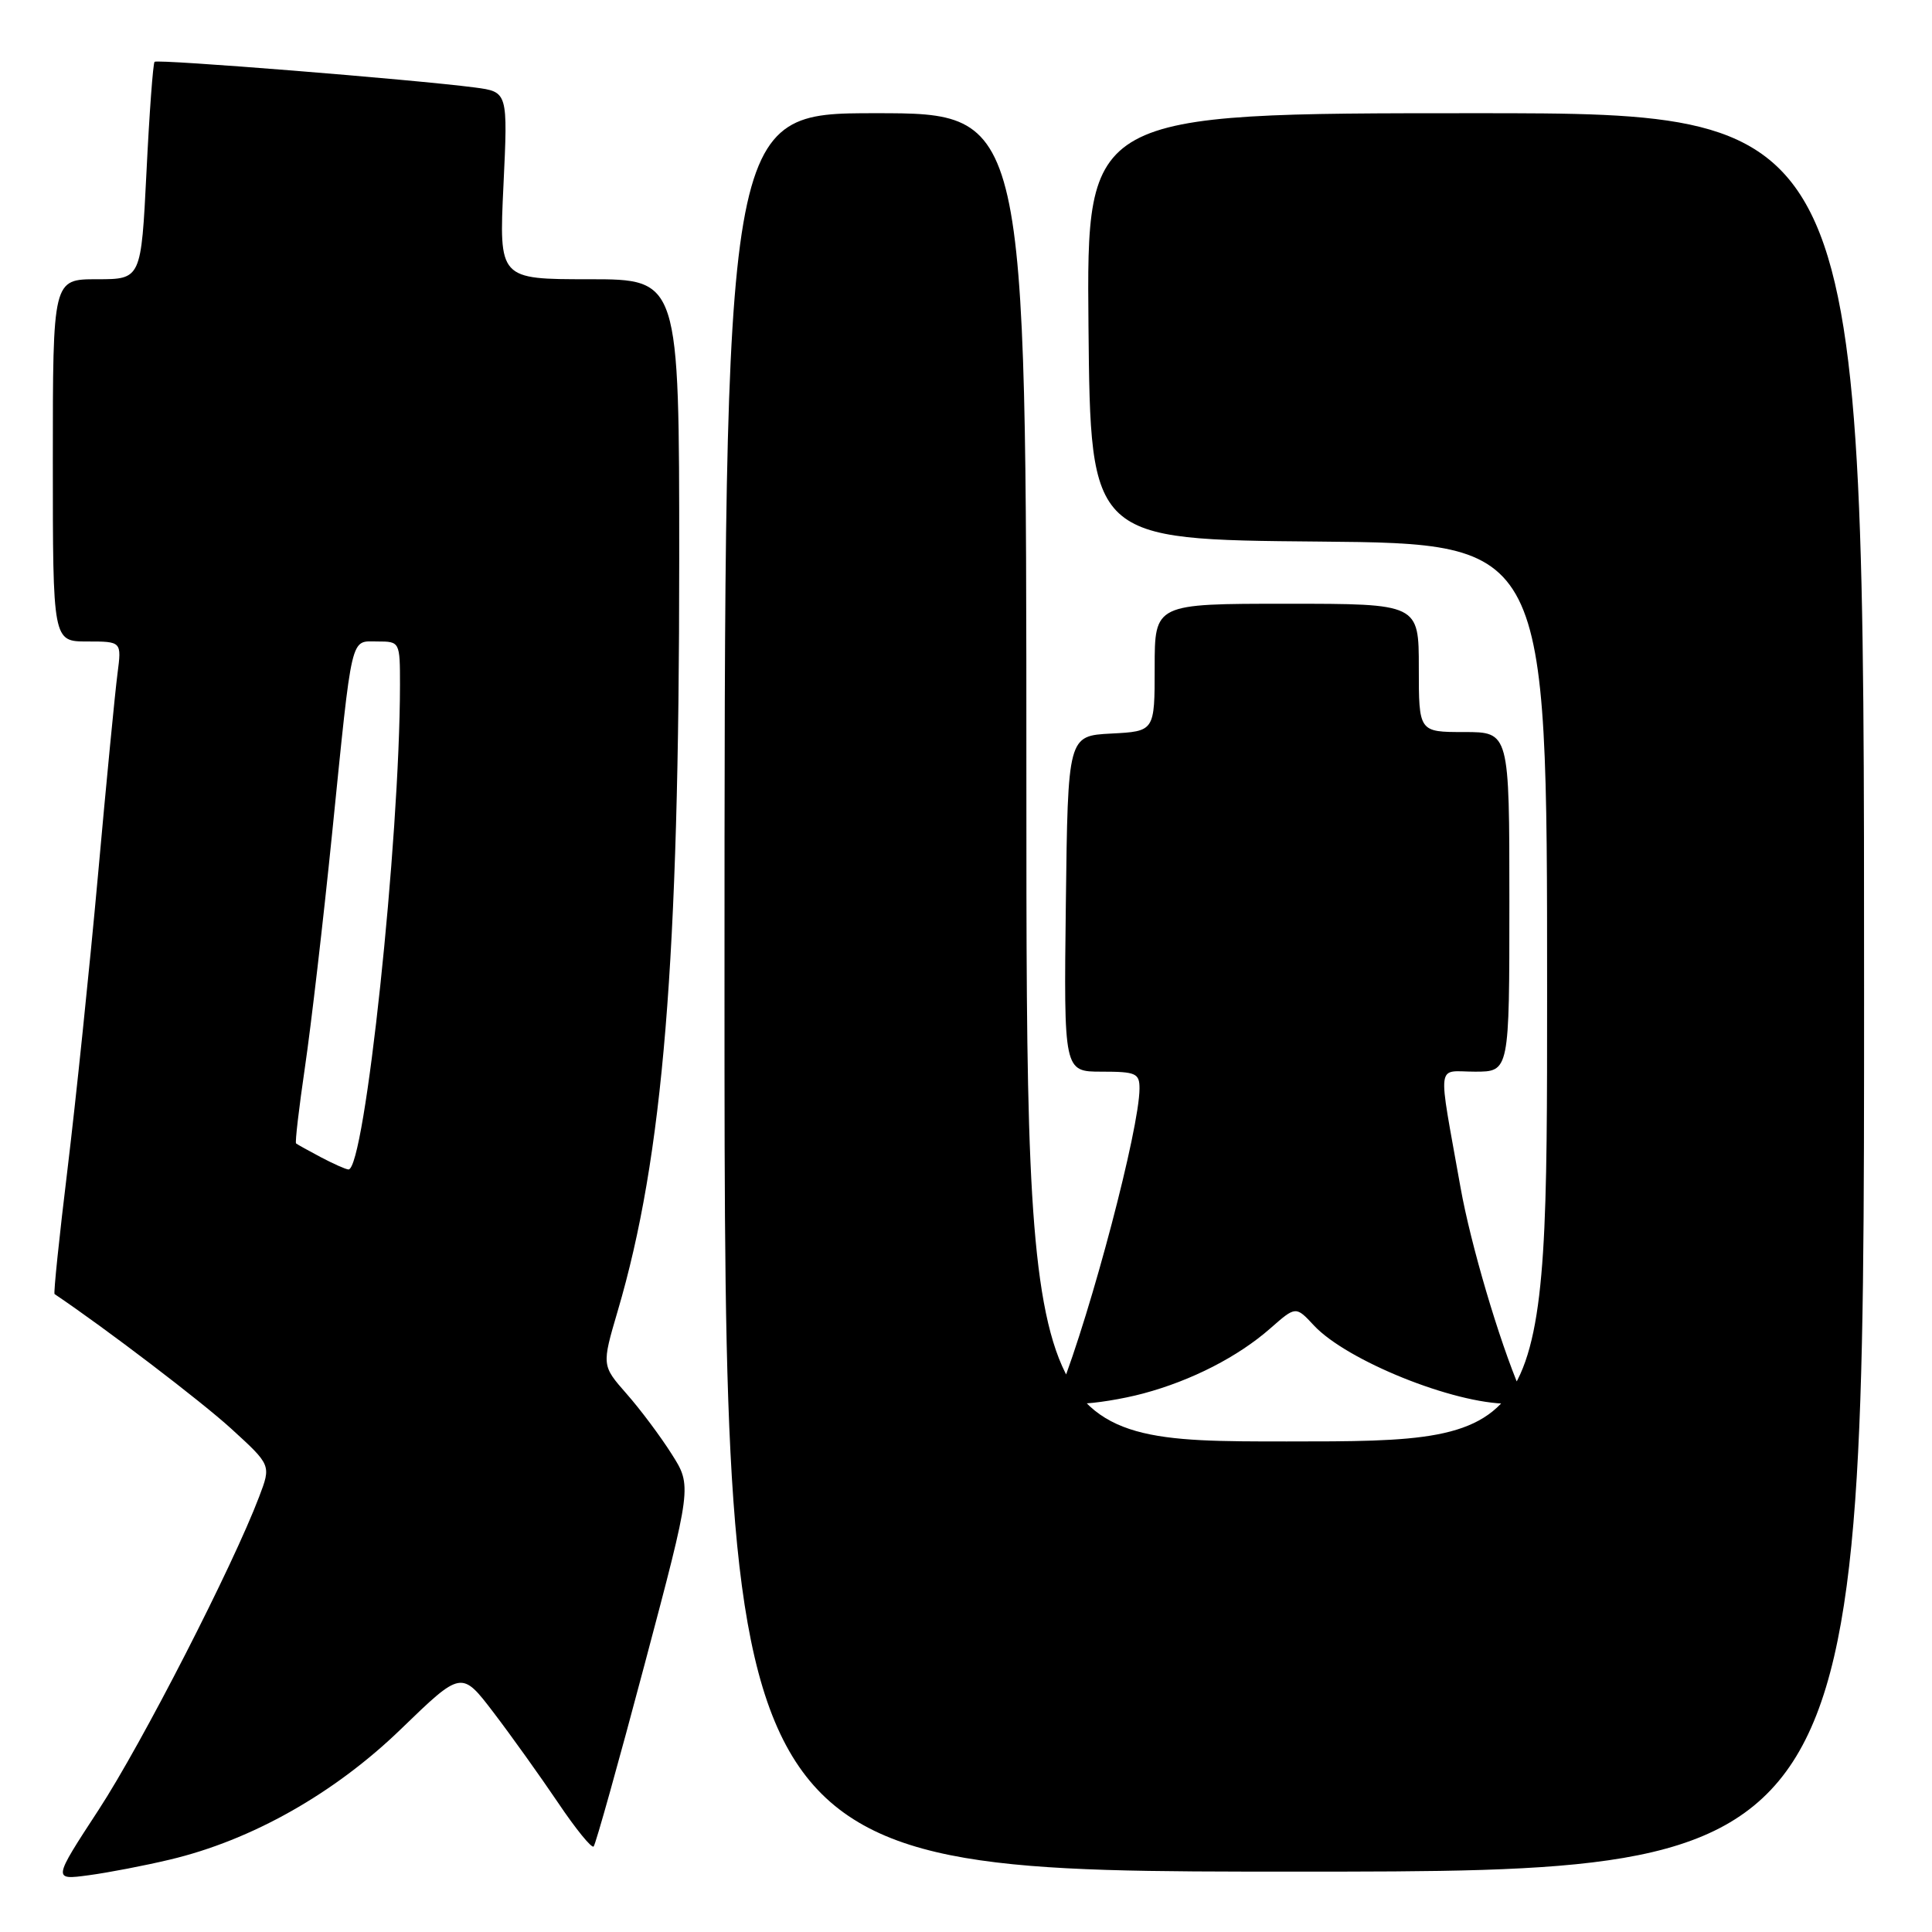 <?xml version="1.0" encoding="UTF-8" standalone="no"?>
<!DOCTYPE svg PUBLIC "-//W3C//DTD SVG 1.1//EN" "http://www.w3.org/Graphics/SVG/1.1/DTD/svg11.dtd" >
<svg xmlns="http://www.w3.org/2000/svg" xmlns:xlink="http://www.w3.org/1999/xlink" version="1.1" viewBox="0 0 256 256">
 <g >
 <path fill="currentColor"
d=" M 22.50 246.41 C 33.35 243.84 44.34 237.63 53.16 229.08 C 61.15 221.35 61.15 221.35 65.40 226.92 C 67.74 229.99 71.57 235.35 73.92 238.83 C 76.26 242.31 78.39 244.94 78.66 244.67 C 78.92 244.41 81.96 233.55 85.41 220.55 C 91.69 196.90 91.69 196.90 89.00 192.67 C 87.53 190.34 84.84 186.74 83.02 184.68 C 79.73 180.93 79.73 180.93 81.85 173.71 C 87.88 153.27 90.00 127.35 90.00 74.27 C 90.00 37.00 90.00 37.00 78.06 37.00 C 66.12 37.00 66.12 37.00 66.71 24.58 C 67.30 12.17 67.30 12.17 62.90 11.59 C 54.87 10.54 20.85 7.81 20.48 8.19 C 20.28 8.39 19.79 14.96 19.41 22.78 C 18.70 37.00 18.70 37.00 12.85 37.00 C 7.00 37.00 7.00 37.00 7.00 61.00 C 7.00 85.00 7.00 85.00 11.56 85.00 C 16.12 85.00 16.12 85.00 15.57 89.25 C 15.26 91.59 14.09 103.62 12.98 116.00 C 11.86 128.38 10.04 145.88 8.95 154.89 C 7.85 163.91 7.08 171.37 7.23 171.47 C 13.95 175.99 26.69 185.70 30.65 189.32 C 35.93 194.14 35.93 194.14 34.34 198.32 C 30.85 207.53 18.80 231.04 13.07 239.81 C 6.99 249.12 6.99 249.12 11.75 248.48 C 14.36 248.13 19.20 247.20 22.50 246.41 Z  M 247.00 131.50 C 247.00 15.00 247.00 15.00 195.48 15.00 C 143.97 15.00 143.97 15.00 144.23 43.25 C 144.50 71.50 144.50 71.50 174.75 71.76 C 205.00 72.03 205.00 72.03 205.00 131.51 C 205.00 191.00 205.00 191.00 170.50 191.00 C 136.00 191.00 136.00 191.00 136.00 103.00 C 136.00 15.00 136.00 15.00 116.00 15.00 C 96.00 15.00 96.00 15.00 96.00 131.50 C 96.00 248.00 96.00 248.00 171.50 248.00 C 247.00 248.00 247.00 248.00 247.00 131.50 Z  M 151.50 184.64 C 157.89 182.93 164.04 179.78 168.32 176.02 C 171.70 173.05 171.70 173.05 174.10 175.63 C 178.45 180.29 192.60 186.00 199.82 186.00 C 201.72 186.00 202.06 185.64 201.47 184.25 C 198.61 177.56 194.86 164.83 193.53 157.36 C 190.48 140.19 190.25 142.00 195.45 142.00 C 200.00 142.00 200.00 142.00 200.00 119.50 C 200.00 97.00 200.00 97.00 194.00 97.00 C 188.00 97.00 188.00 97.00 188.00 88.50 C 188.00 80.00 188.00 80.00 170.50 80.00 C 153.00 80.00 153.00 80.00 153.00 88.45 C 153.00 96.90 153.00 96.90 147.25 97.20 C 141.50 97.50 141.50 97.50 141.23 119.75 C 140.96 142.00 140.96 142.00 145.98 142.00 C 150.52 142.00 151.00 142.21 150.99 144.25 C 150.97 149.55 144.65 173.57 140.47 184.25 C 139.90 185.71 140.35 186.00 143.14 185.99 C 144.99 185.98 148.75 185.38 151.50 184.64 Z  M 42.50 153.33 C 40.85 152.45 39.38 151.64 39.23 151.51 C 39.08 151.39 39.61 146.84 40.41 141.39 C 41.21 135.95 42.83 122.05 44.00 110.50 C 46.73 83.53 46.38 85.00 50.02 85.00 C 52.98 85.00 53.00 85.04 53.00 90.75 C 52.98 111.32 48.33 155.09 46.17 154.96 C 45.80 154.94 44.15 154.20 42.50 153.33 Z "/>
</g>
</svg>